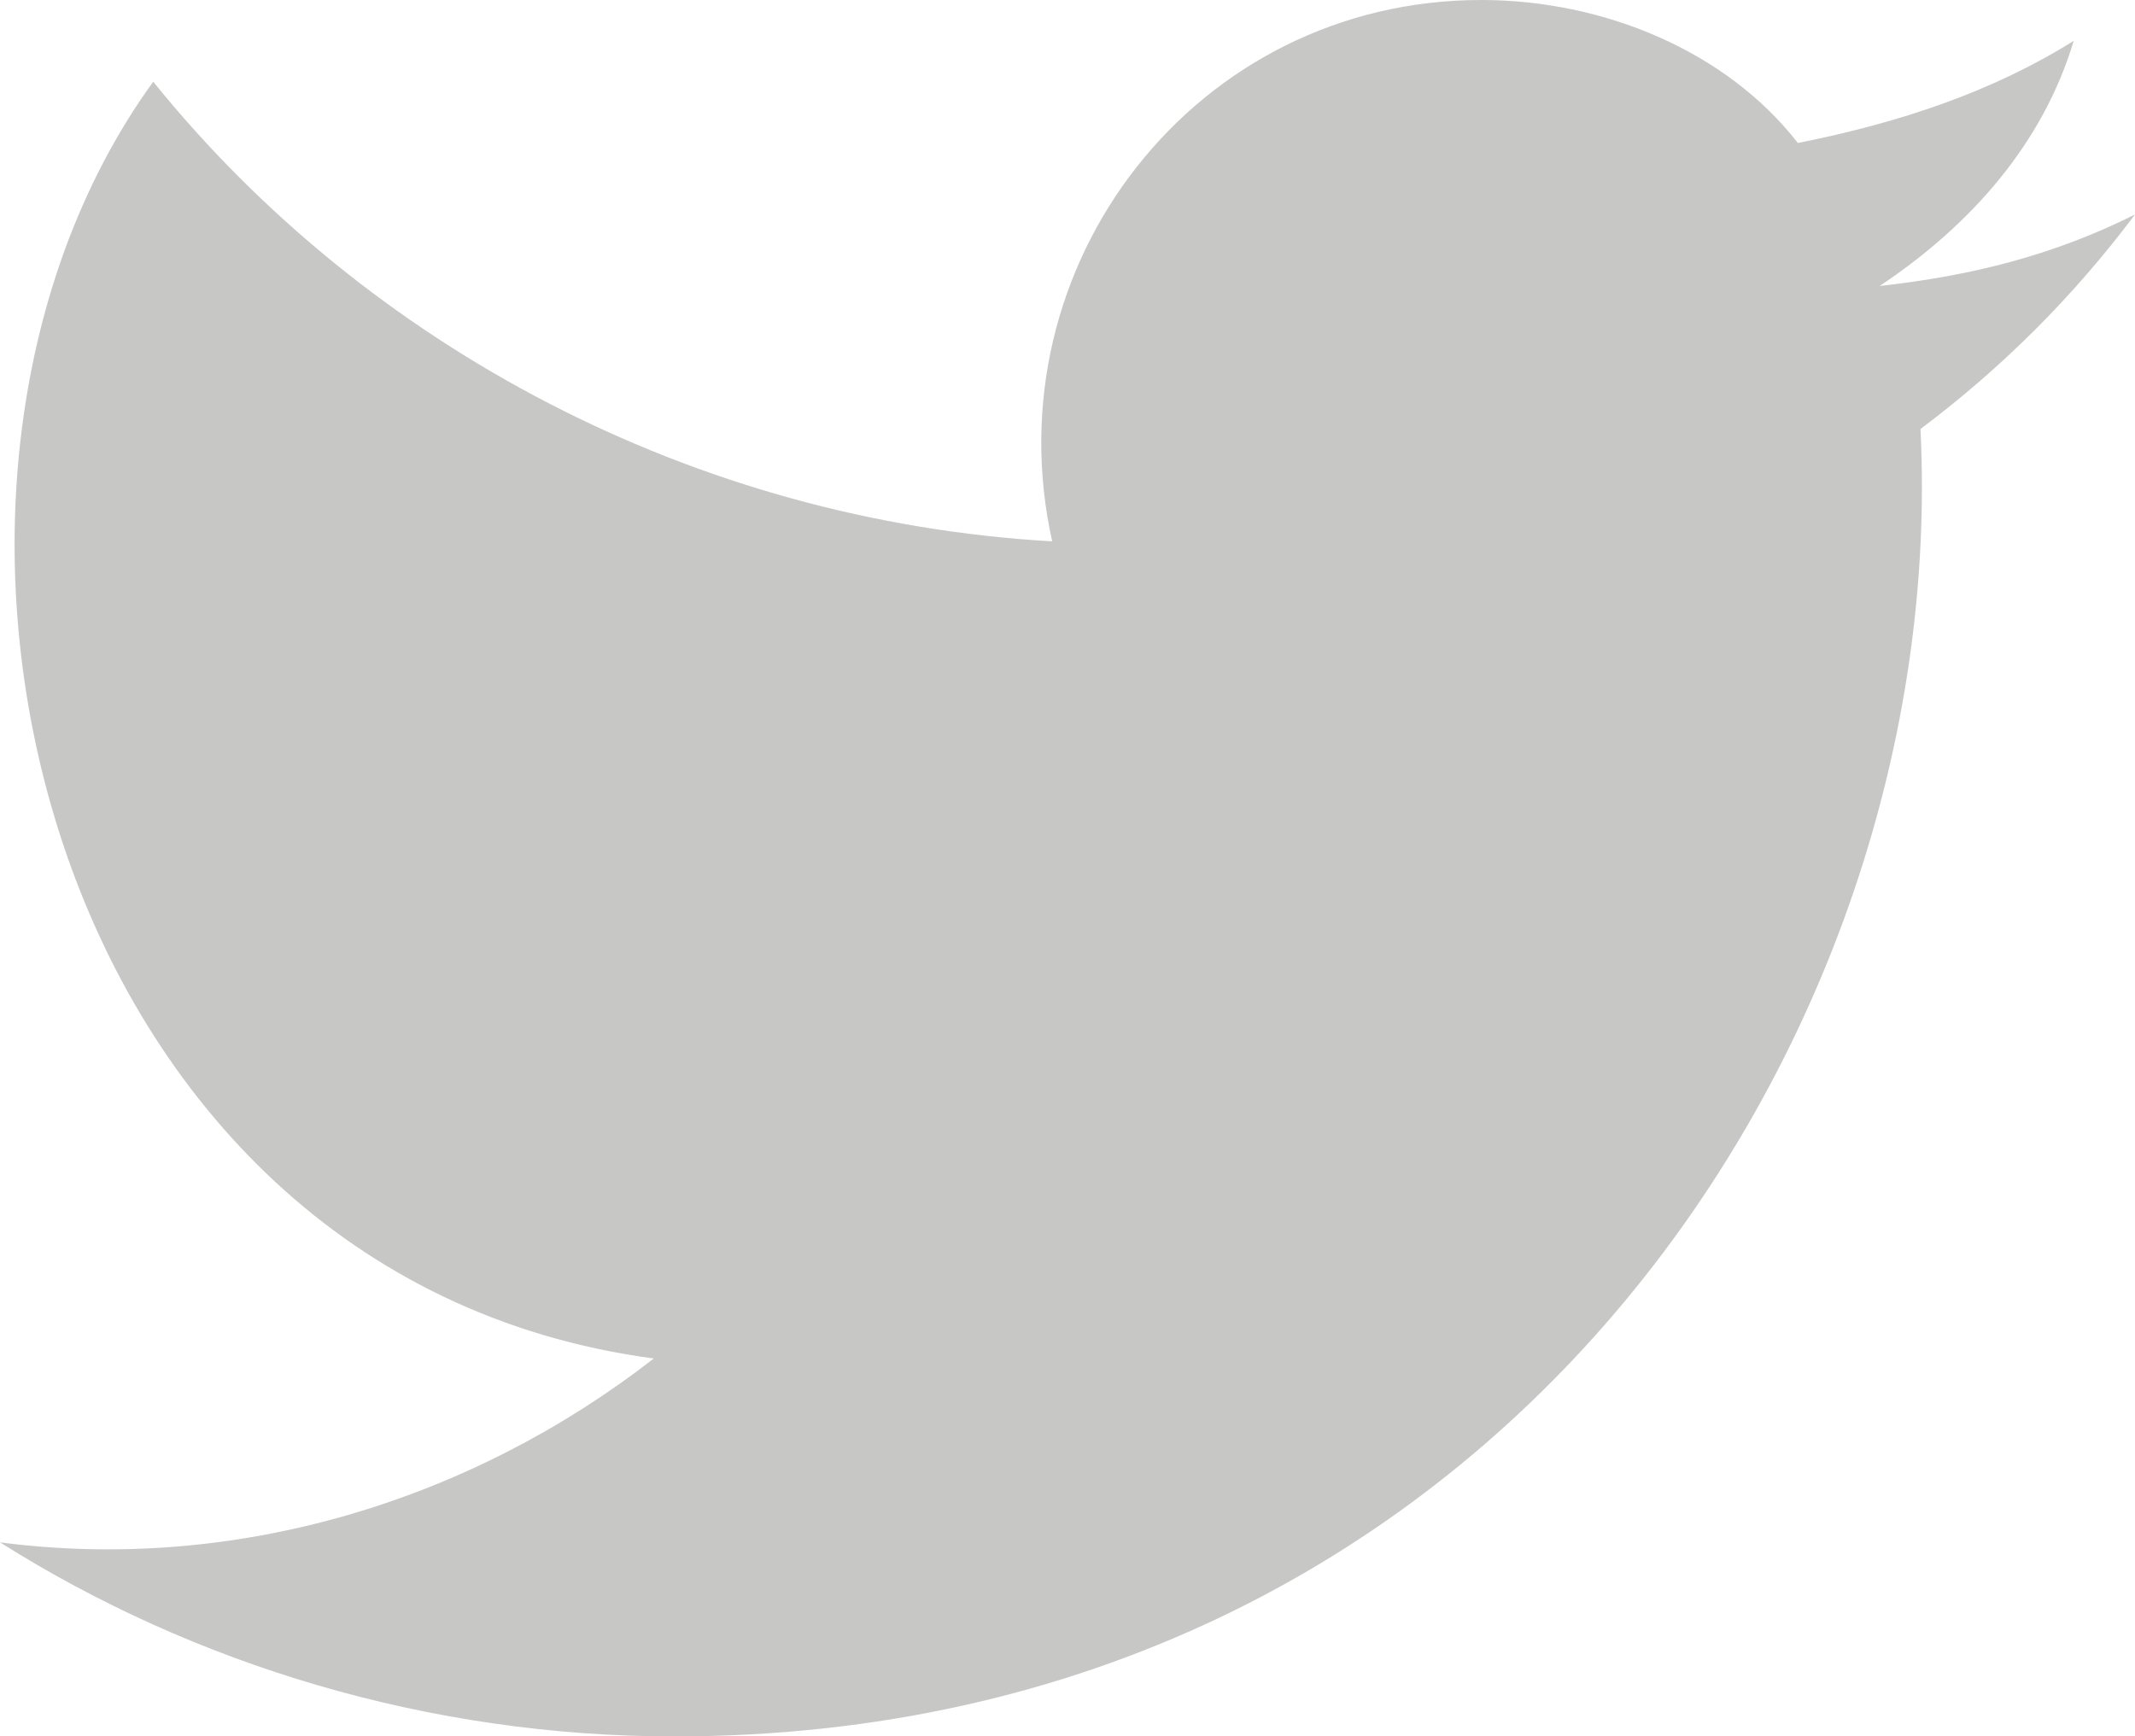 <?xml version="1.0" encoding="utf-8"?>
<!-- Generator: Adobe Illustrator 18.0.0, SVG Export Plug-In . SVG Version: 6.00 Build 0)  -->
<!DOCTYPE svg PUBLIC "-//W3C//DTD SVG 1.1//EN" "http://www.w3.org/Graphics/SVG/1.1/DTD/svg11.dtd">
<svg version="1.1" id="Layer_1" xmlns="http://www.w3.org/2000/svg" xmlns:xlink="http://www.w3.org/1999/xlink" x="0px" y="0px"
	 viewBox="0 0 20.9 17" enable-background="new 0 0 20.9 17" xml:space="preserve">
<path fill="#C7C7C6" d="M18.8,4.2c0.3,6-4.2,12.8-12.2,12.8c-2.4,0-4.7-0.7-6.6-1.9c2.3,0.3,4.6-0.4,6.4-1.8
	c-6-0.8-7.8-8.5-4.9-12.5c2.1,2.6,5.3,4.3,8.8,4.5C9.7,2.6,11.7,0,14.5,0c1.2,0,2.4,0.5,3.1,1.4c1-0.2,1.9-0.5,2.7-1
	c-0.3,1-1,1.8-1.9,2.4c0.9-0.1,1.7-0.3,2.5-0.7C20.3,2.9,19.6,3.6,18.8,4.2z"/>
</svg>
